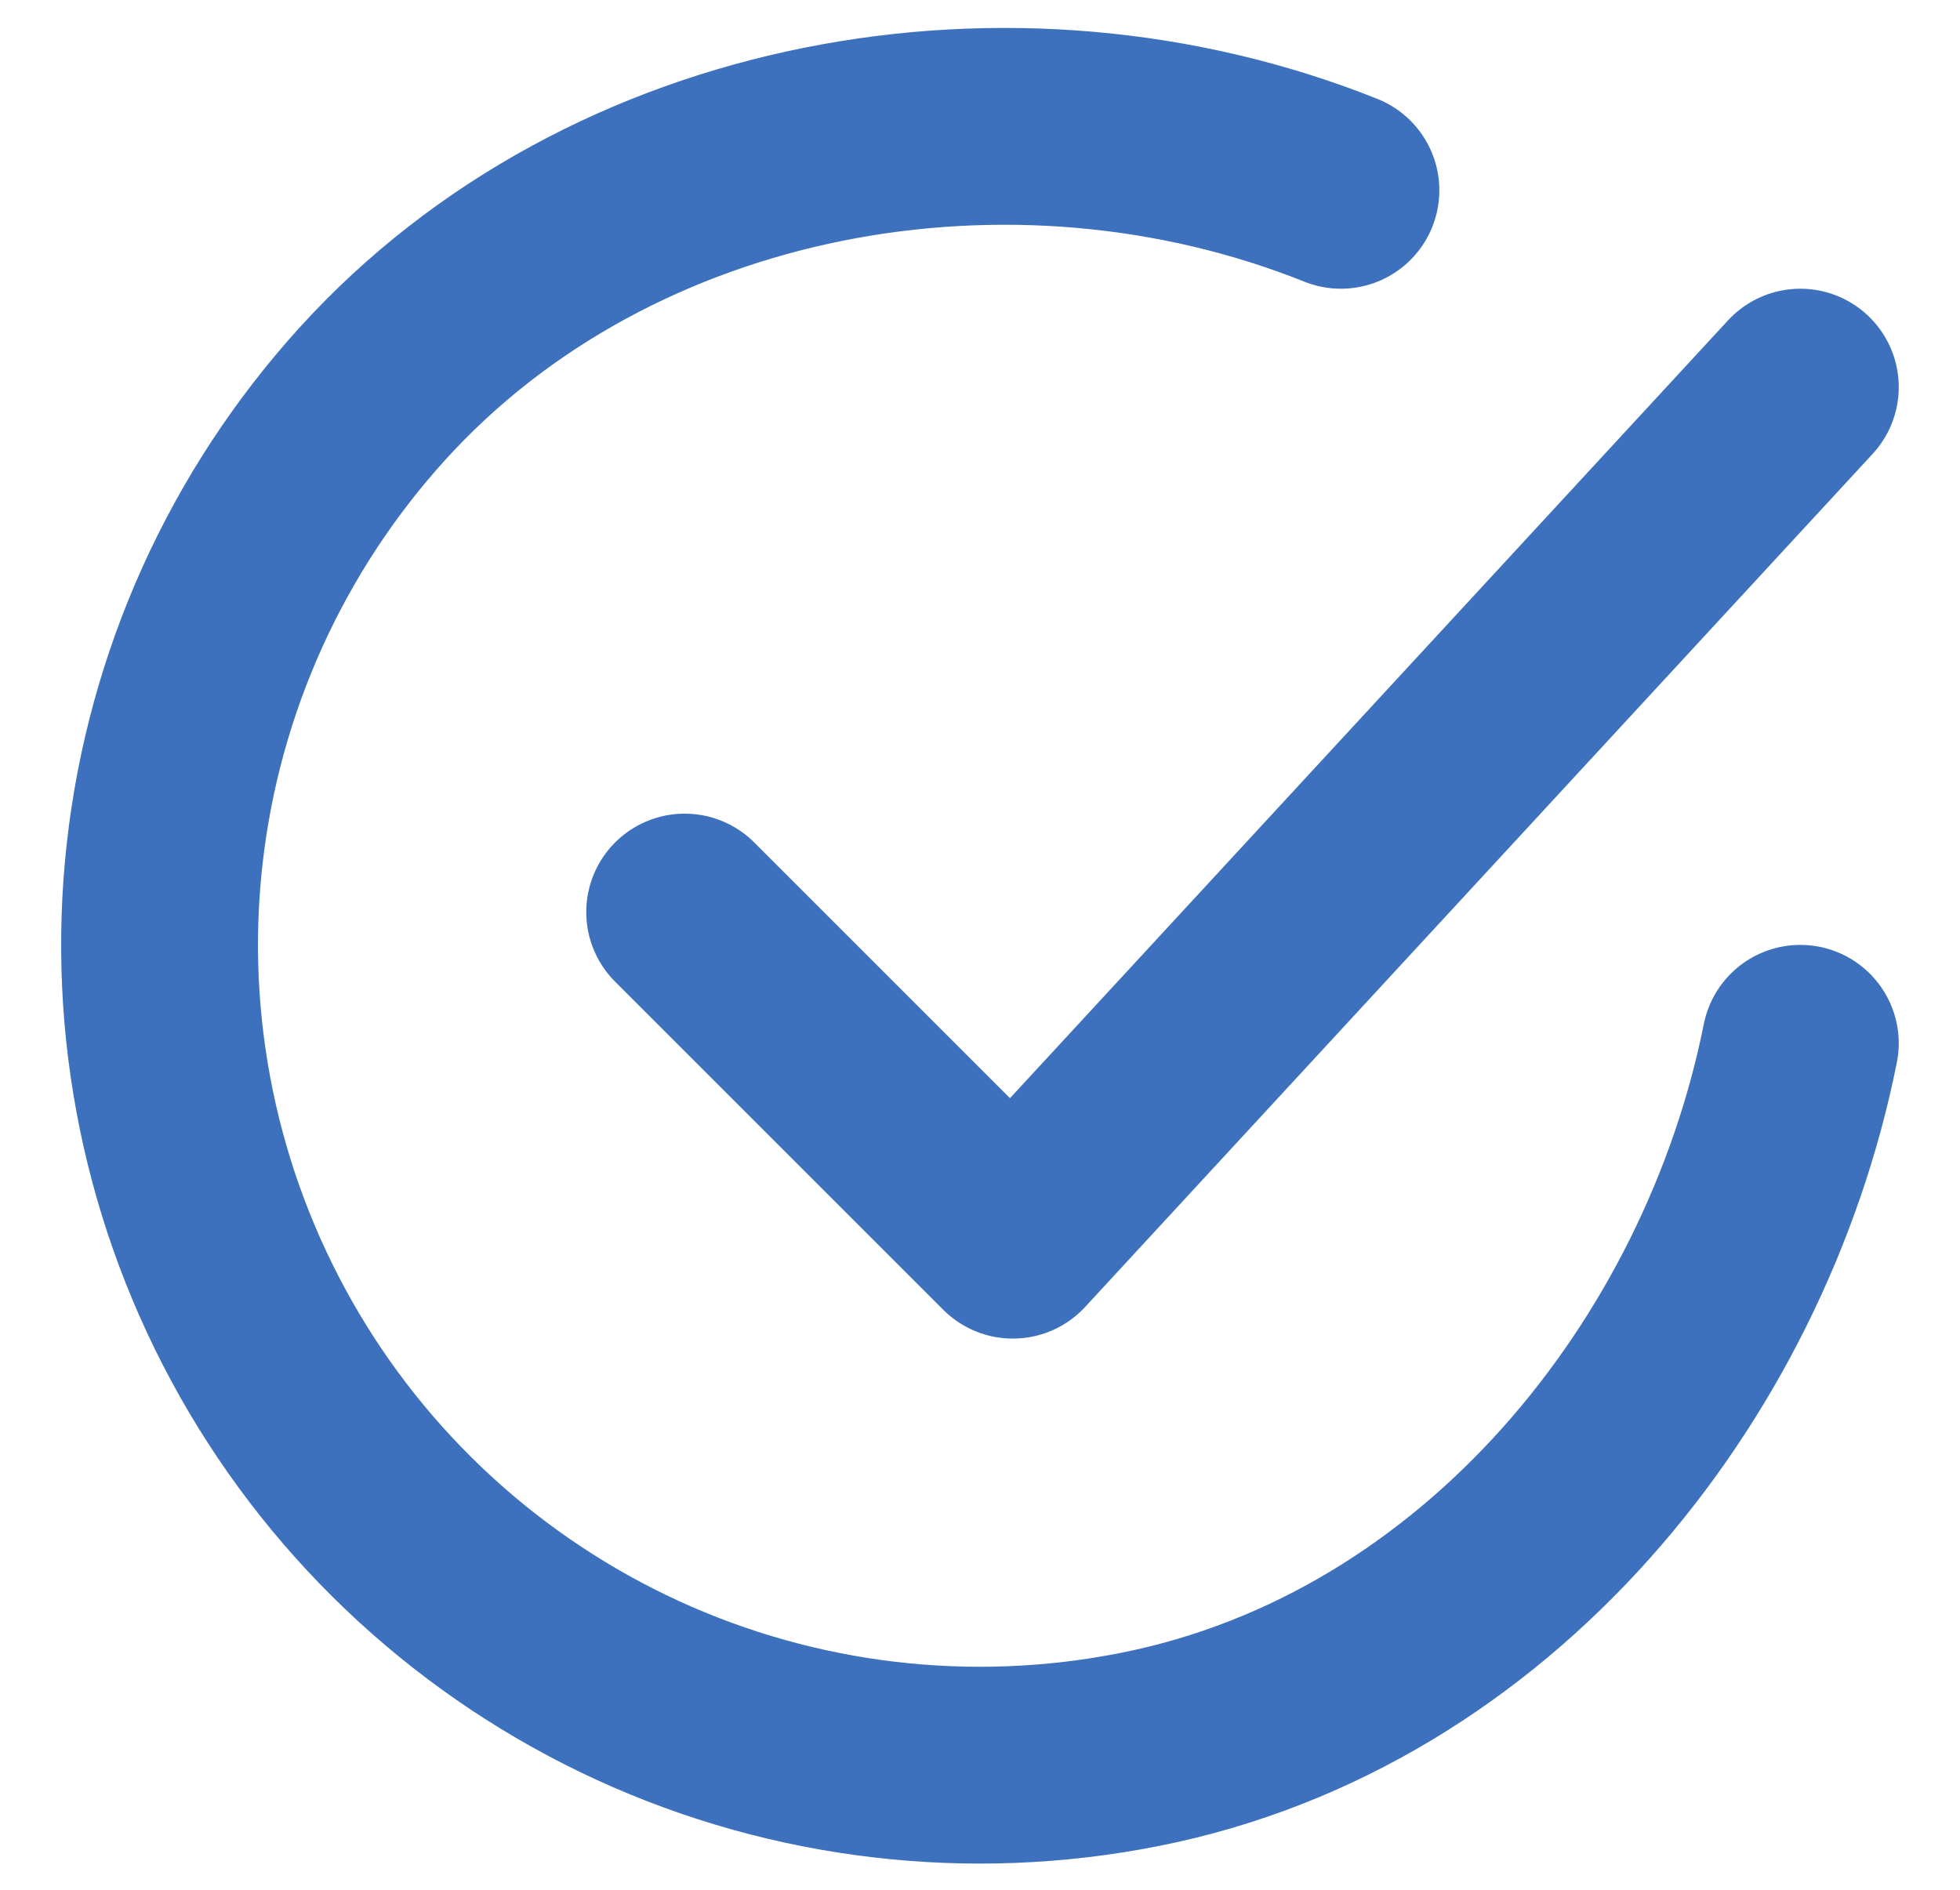 <svg width="28" height="27" viewBox="0 0 28 27" fill="none" xmlns="http://www.w3.org/2000/svg">
<path d="M25.719 14.906C24.781 19.594 21.247 24.008 16.287 24.994C13.869 25.476 11.36 25.182 9.117 24.155C6.875 23.127 5.014 21.419 3.8 19.273C2.585 17.126 2.078 14.651 2.352 12.2C2.626 9.749 3.666 7.447 5.324 5.621C8.726 1.875 14.469 0.844 19.156 2.719" stroke="#3D71BD" stroke-width="2.812" stroke-linecap="round" stroke-linejoin="round"/>
<path d="M9.781 13.031L14.469 17.719L25.719 5.531" stroke="#3D71BD" stroke-width="2.812" stroke-linecap="round" stroke-linejoin="round"/>
</svg>
